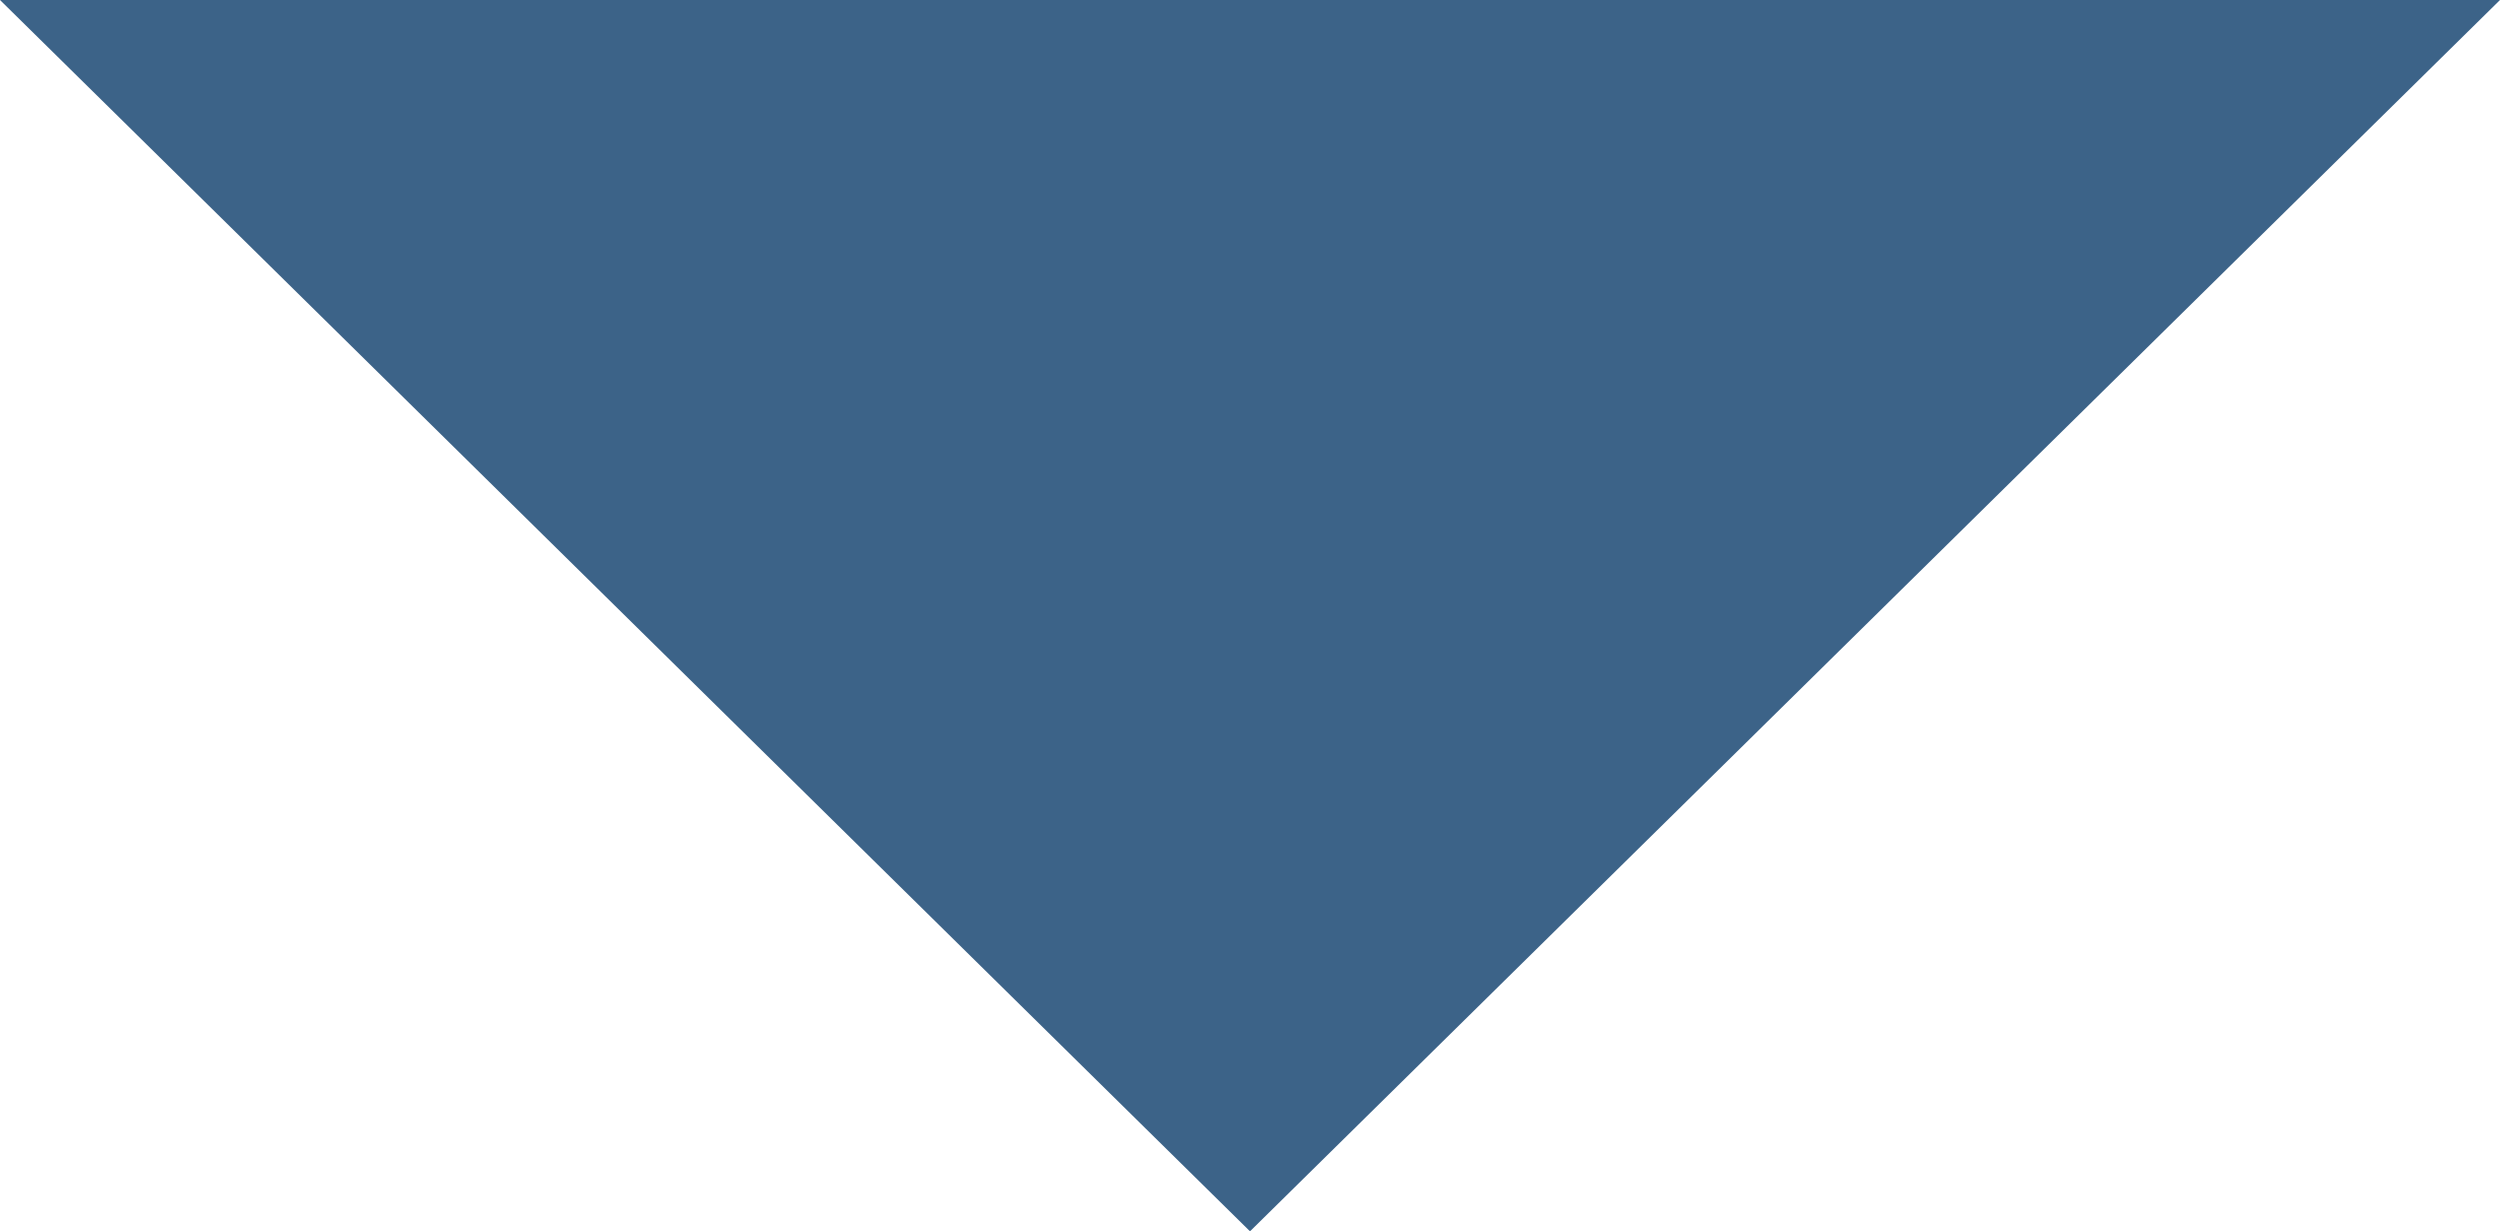 <svg xmlns="http://www.w3.org/2000/svg" width="10.17" height="5.009" viewBox="0 0 10.17 5.009">
  <path id="Path_220" data-name="Path 220" d="M1511.24,634.461l5.085,5.009,5.085-5.009" transform="translate(-1511.24 -634.461)" fill="#3c6388"/>
</svg>
